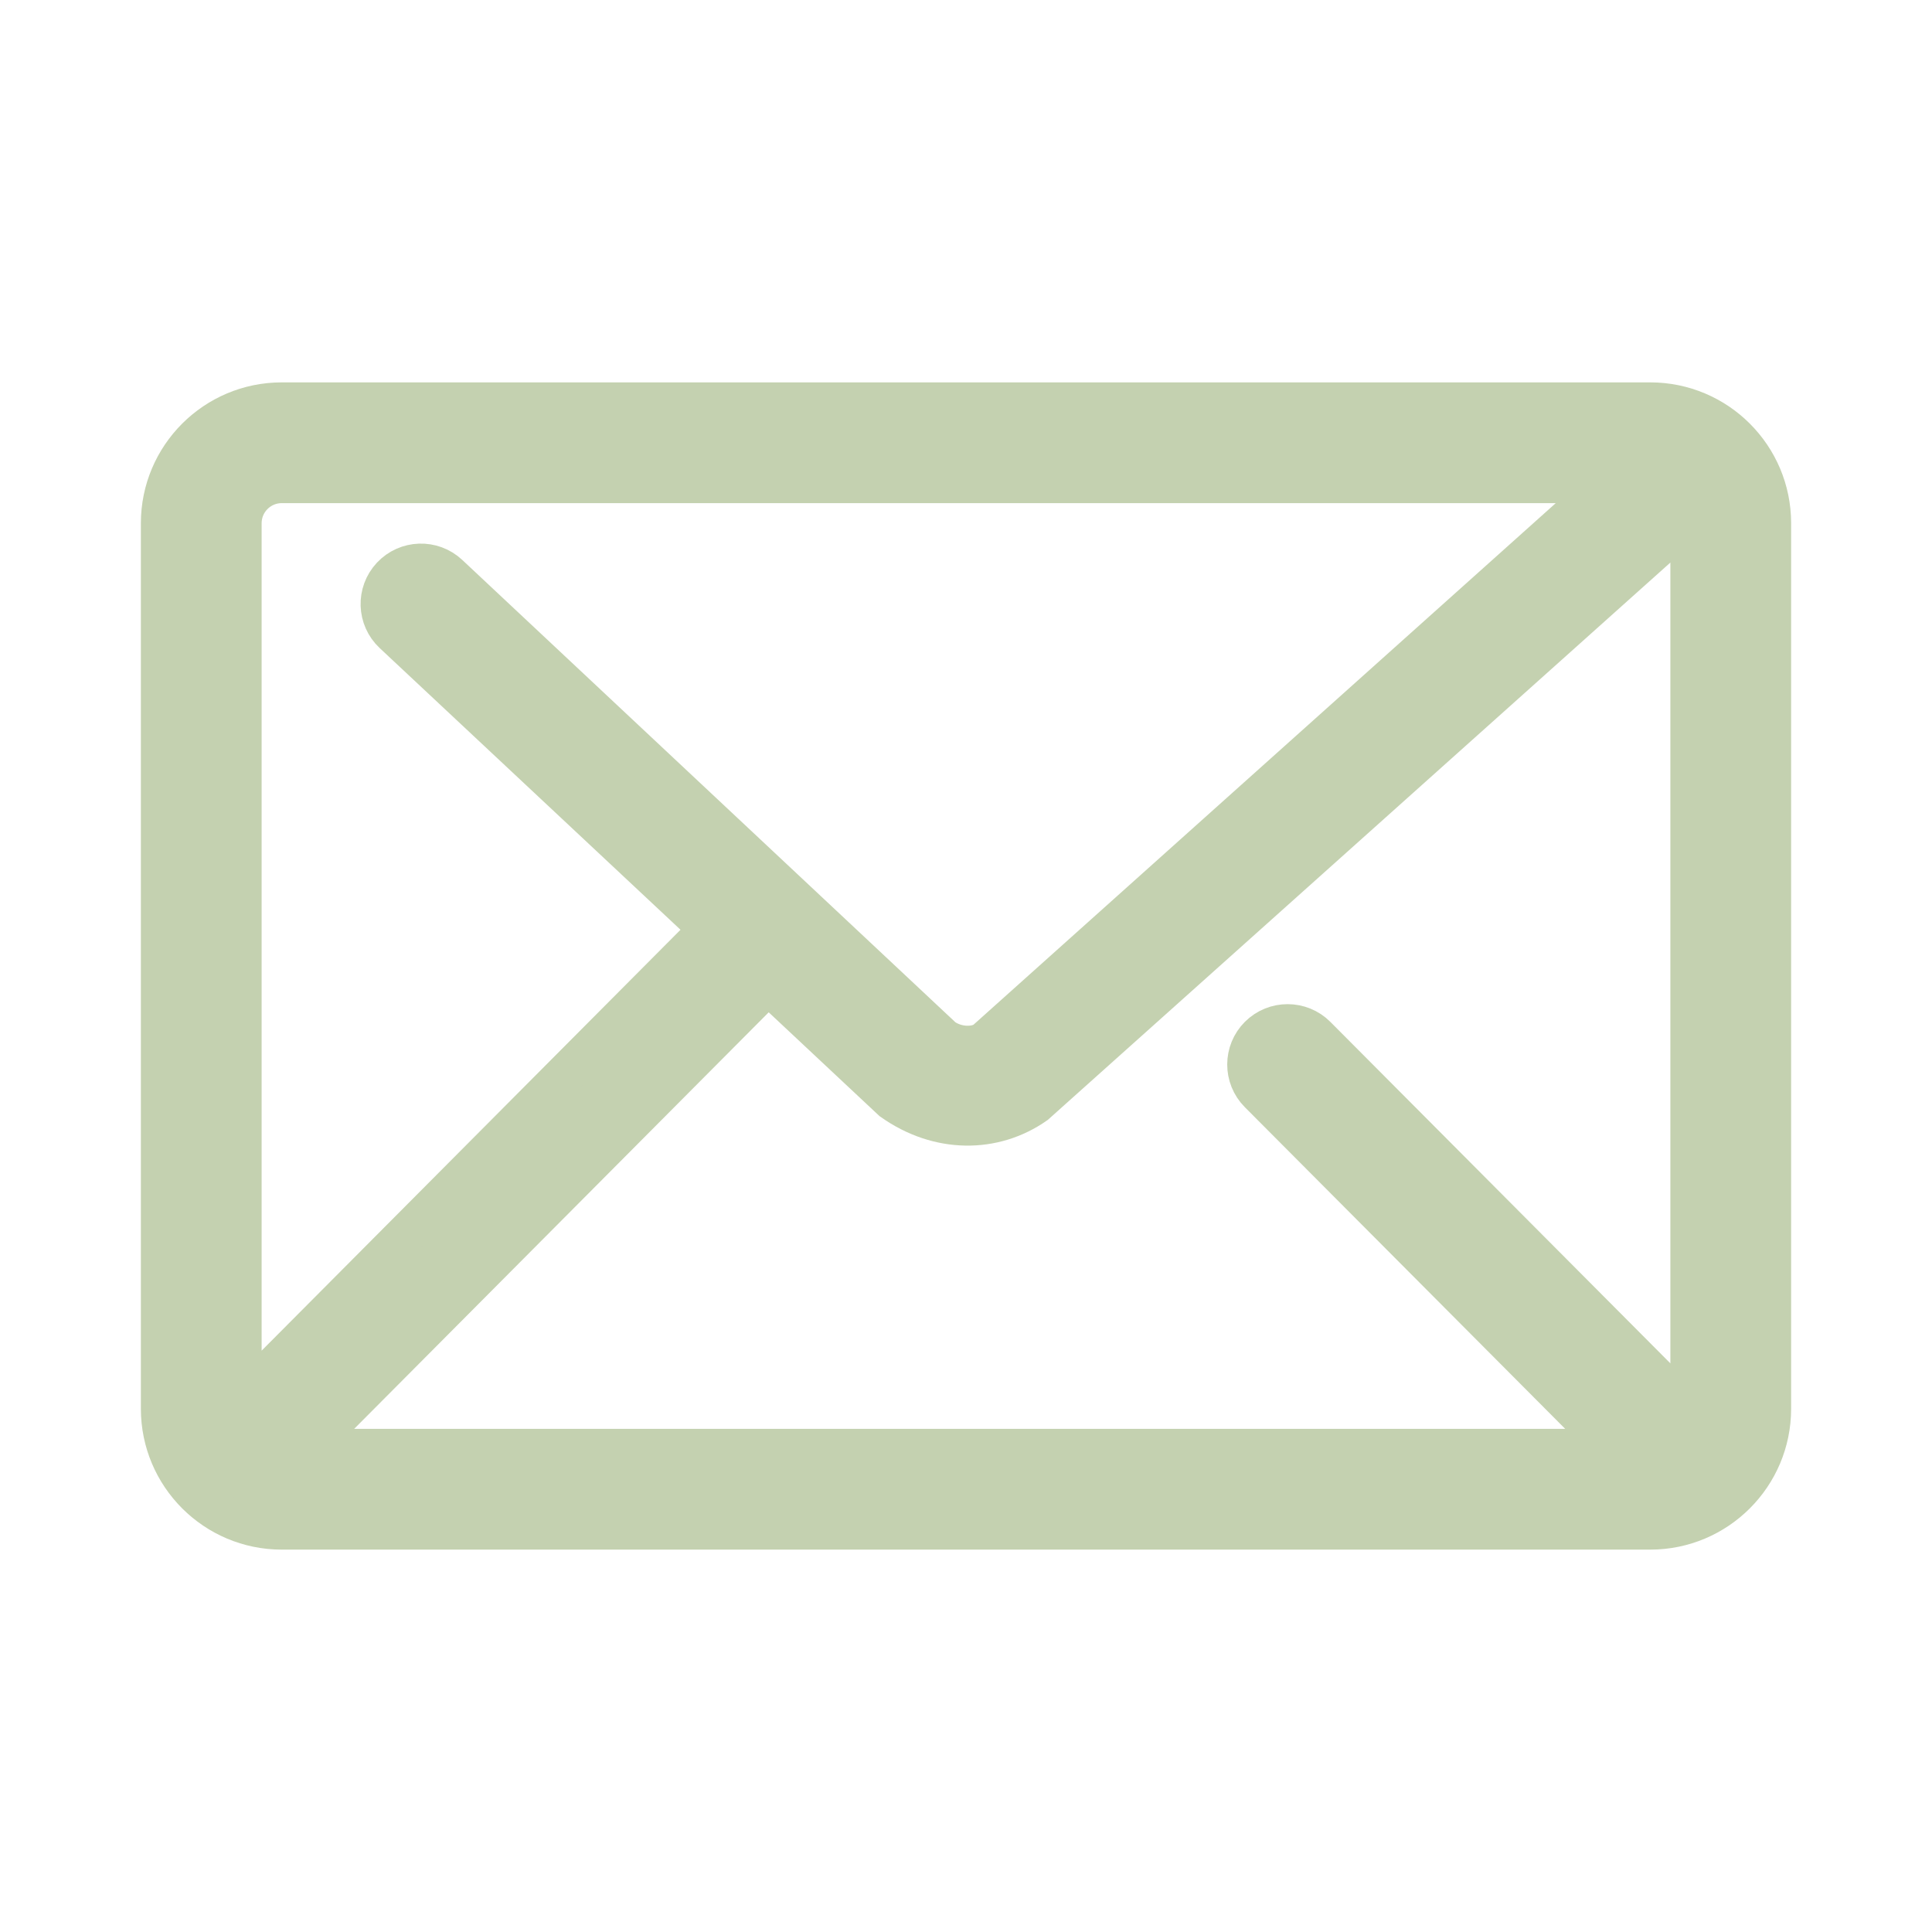 
<!-- Uploaded to: SVG Repo, www.svgrepo.com, Transformed by: SVG Repo Mixer Tools -->
<svg width="30px" height="30px" viewBox="0 0 48 48" fill="none" xmlns="http://www.w3.org/2000/svg" stroke="#c4d1b0">

<g id="SVGRepo_bgCarrier" stroke-width="0"/>

<g id="SVGRepo_iconCarrier"> <g id="mail"> <g id="mail_2"> <path id="Combined Shape" fill-rule="evenodd" clip-rule="evenodd" d="M41 10C42.656 10 44 11.344 44 13V35C44 36.656 42.656 38 41 38H7C5.344 38 4 36.656 4 35V13C4 11.344 5.344 10 7 10H41ZM39.96 12H7C6.448 12 6 12.448 6 13V34.768L17.625 23.087L9.775 15.736C9.372 15.358 9.352 14.725 9.729 14.322C10.107 13.919 10.739 13.898 11.143 14.276L23.426 25.792C23.771 26.034 24.23 26.034 24.48 25.867L39.96 12ZM40.091 36H7.596L19.086 24.454L22.169 27.342C23.314 28.154 24.689 28.154 25.721 27.431L41.991 12.866C41.997 12.909 42 12.954 42 13V35C42 35.027 41.999 35.053 41.997 35.08L32.699 25.742C32.309 25.351 31.676 25.35 31.284 25.739C30.893 26.129 30.892 26.762 31.281 27.154L40.091 36Z" fill="#c4d1b0"/> </g> </g> </g>

</svg>